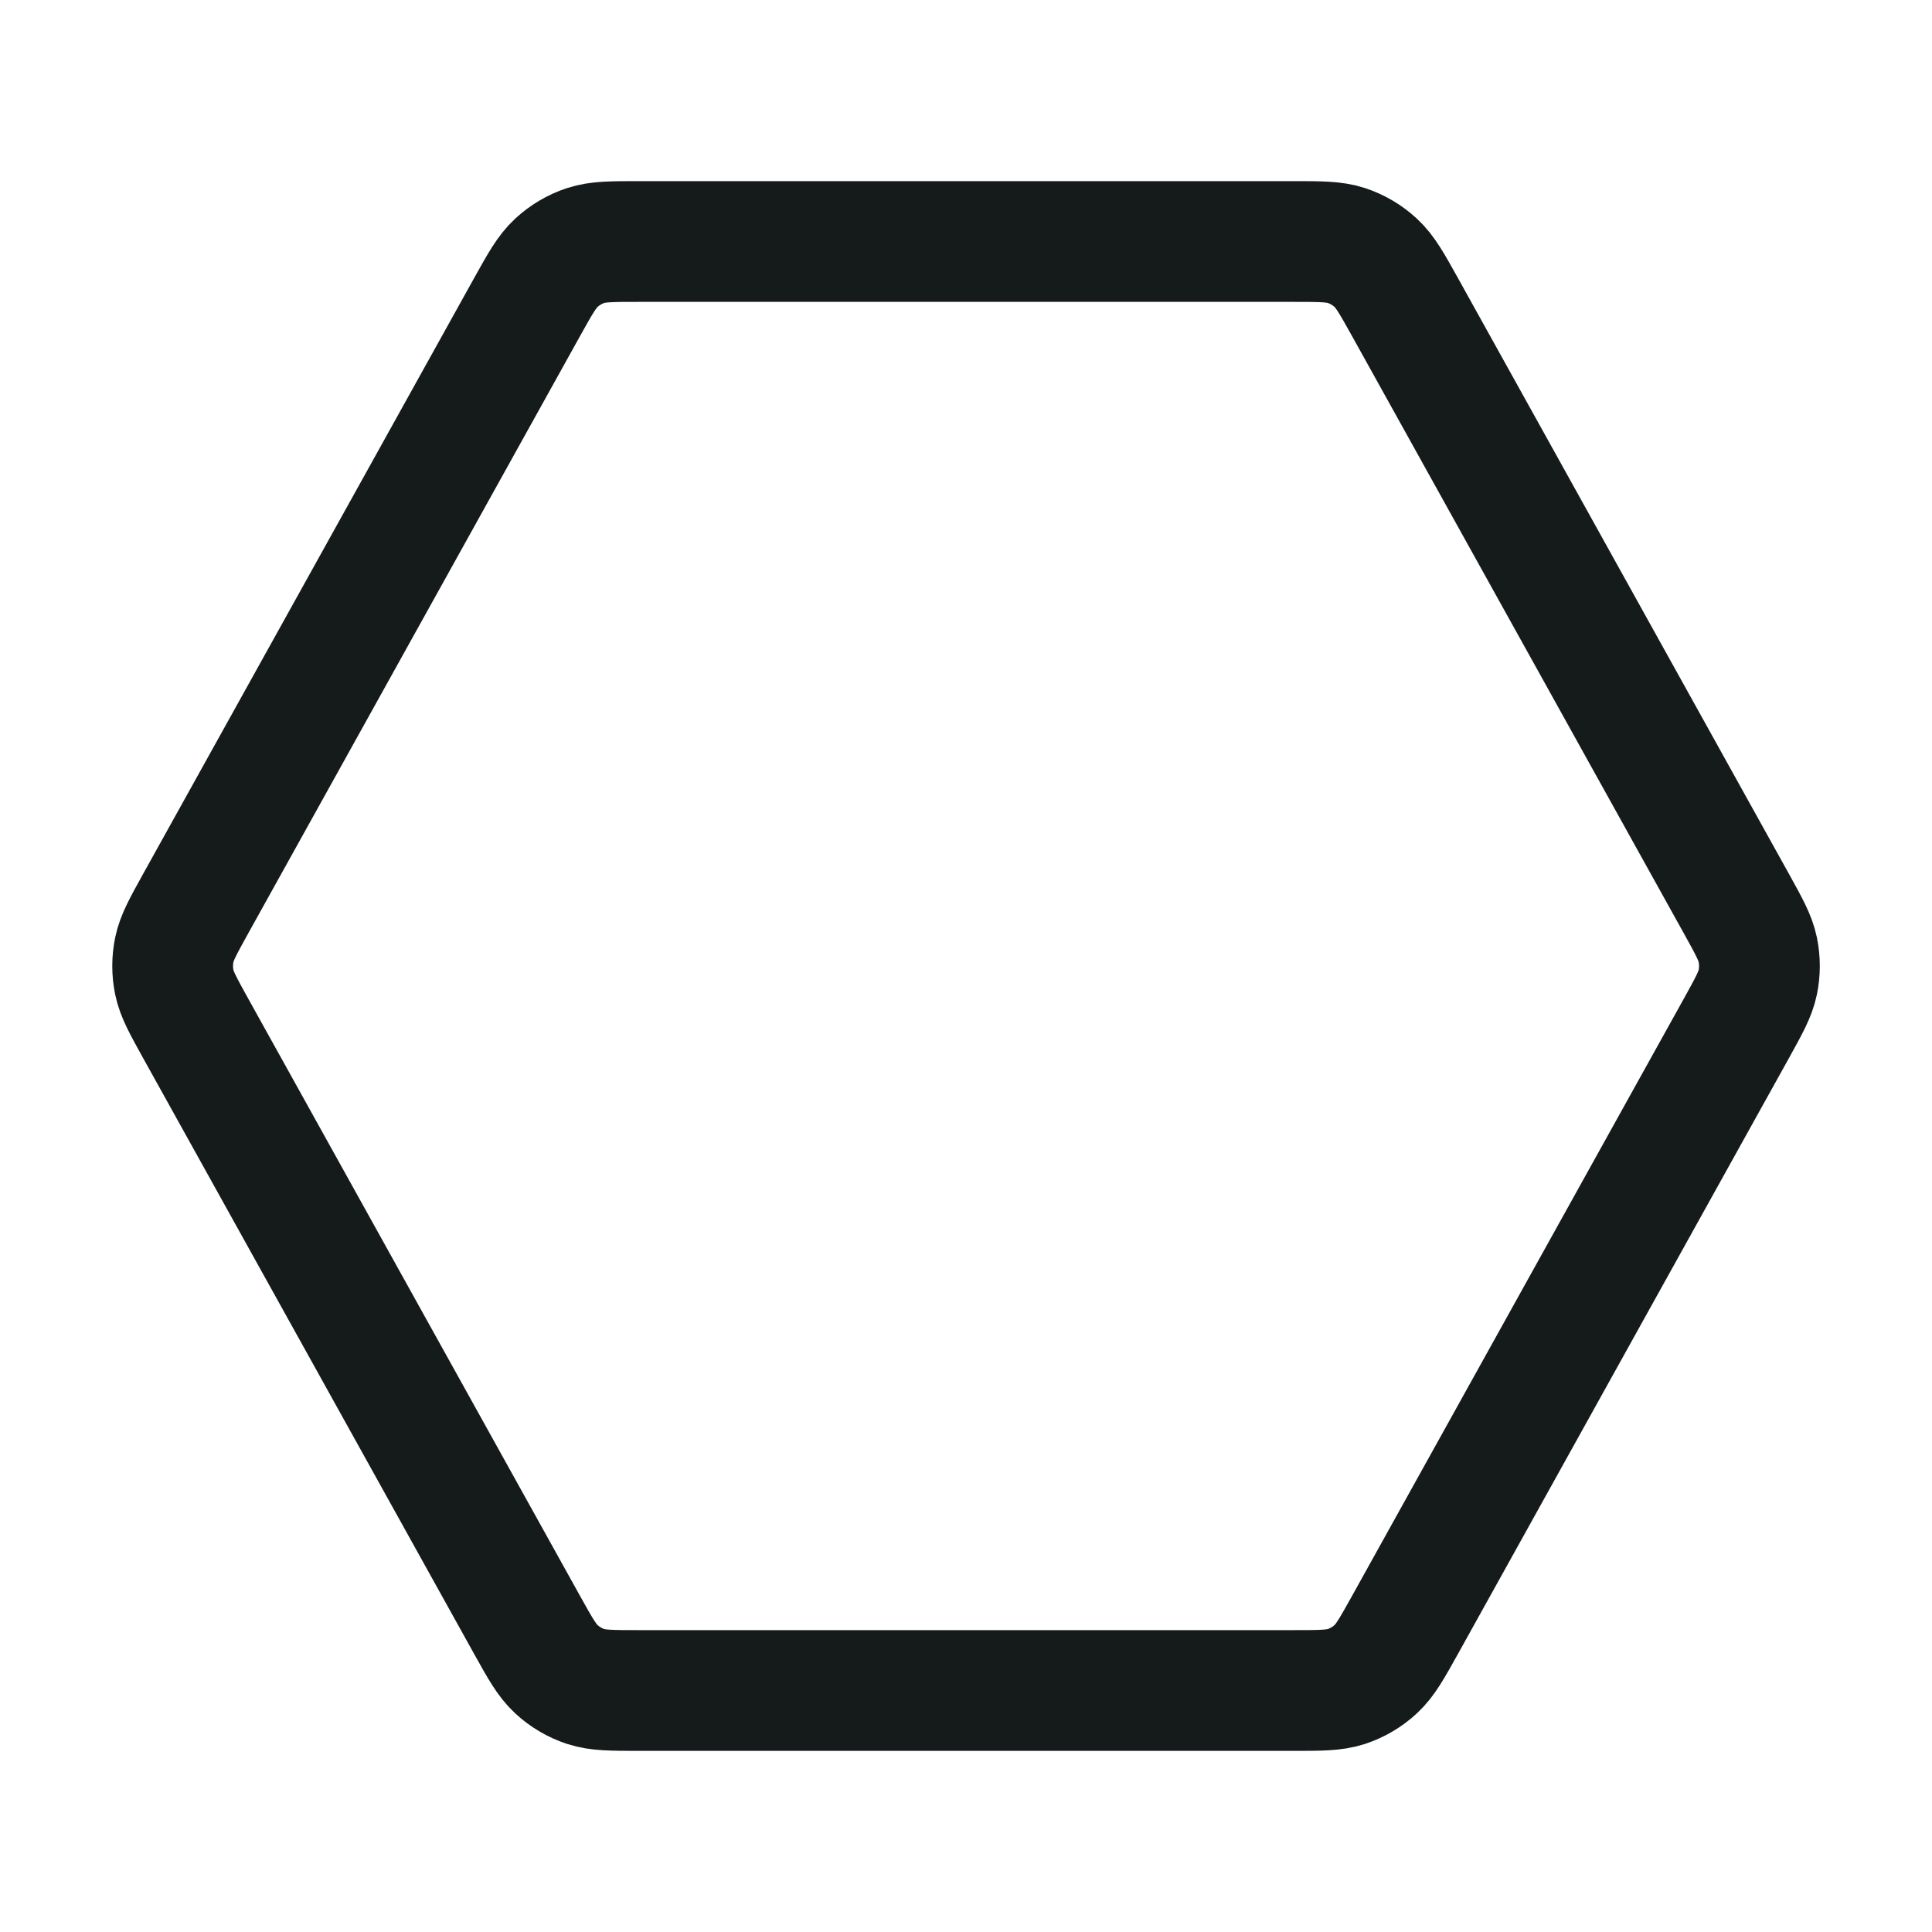 <svg width="24" height="24" viewBox="0 0 24 24" fill="none" xmlns="http://www.w3.org/2000/svg">
<path d="M21.569 11.223C21.726 11.507 21.805 11.648 21.836 11.799C21.863 11.931 21.863 12.069 21.836 12.201C21.805 12.352 21.726 12.493 21.569 12.777L17.458 20.177C17.291 20.477 17.208 20.626 17.09 20.735C16.985 20.832 16.861 20.905 16.726 20.95C16.573 21 16.402 21 16.059 21H7.942C7.599 21 7.428 21 7.275 20.95C7.14 20.905 7.016 20.832 6.911 20.735C6.793 20.626 6.71 20.477 6.543 20.177L2.432 12.777C2.275 12.493 2.196 12.352 2.165 12.201C2.138 12.069 2.138 11.931 2.165 11.799C2.196 11.648 2.275 11.507 2.432 11.223L6.543 3.823C6.71 3.523 6.793 3.374 6.911 3.265C7.016 3.168 7.14 3.095 7.275 3.05C7.428 3 7.599 3 7.942 3L16.059 3C16.402 3 16.573 3 16.726 3.05C16.861 3.095 16.985 3.168 17.09 3.265C17.208 3.374 17.291 3.523 17.458 3.823L21.569 11.223Z" stroke="#151A1A" stroke-width="1.5" stroke-linecap="round" stroke-linejoin="round"/>
</svg>
